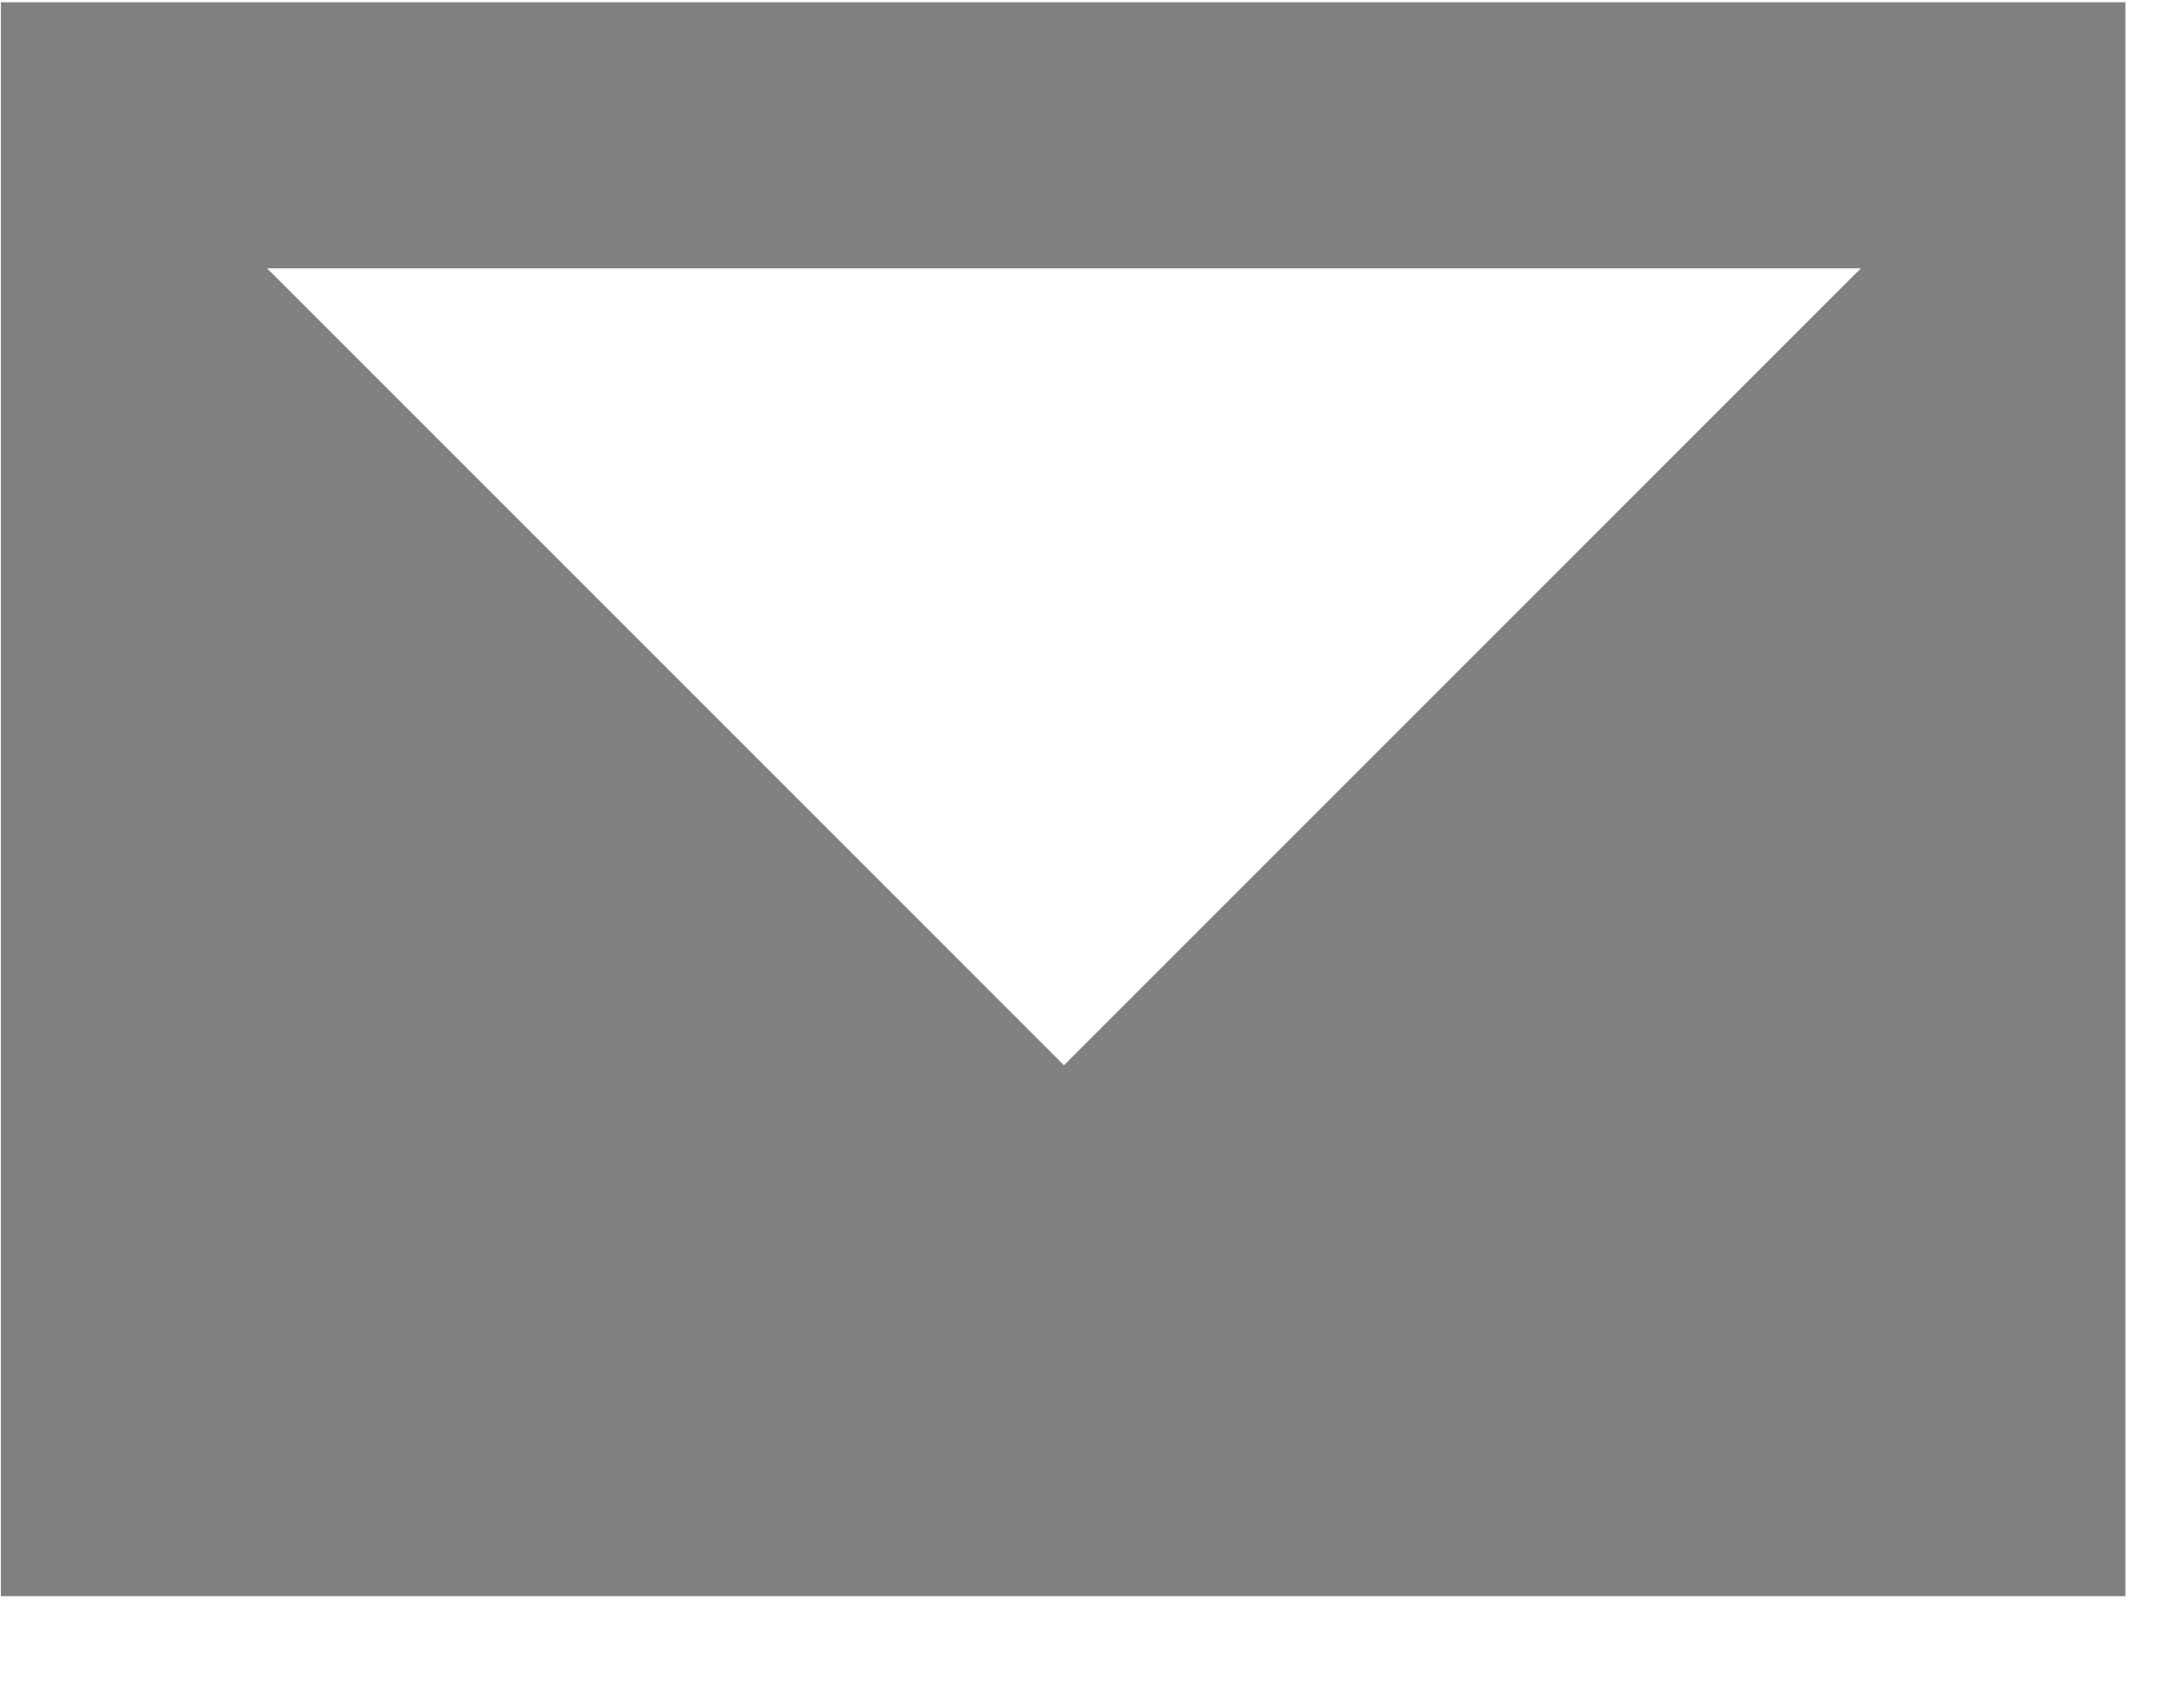 <svg width="19" height="15" viewBox="0 0 19 15" fill="none" xmlns="http://www.w3.org/2000/svg">
<g clip-path="url(#clip0_14004_9055)">
<path d="M0.008 0.02V14.02H18.67V0.02H0.008ZM9.346 9.357L2.346 2.357H16.346L9.346 9.357Z" fill="#808080"/>
</g>
<defs>
<clipPath id="clip0_14004_9055">
<rect width="18.67" height="14" fill="white" transform="matrix(1 0 0 -1 0 14.02)"/>
</clipPath>
</defs>
</svg>

